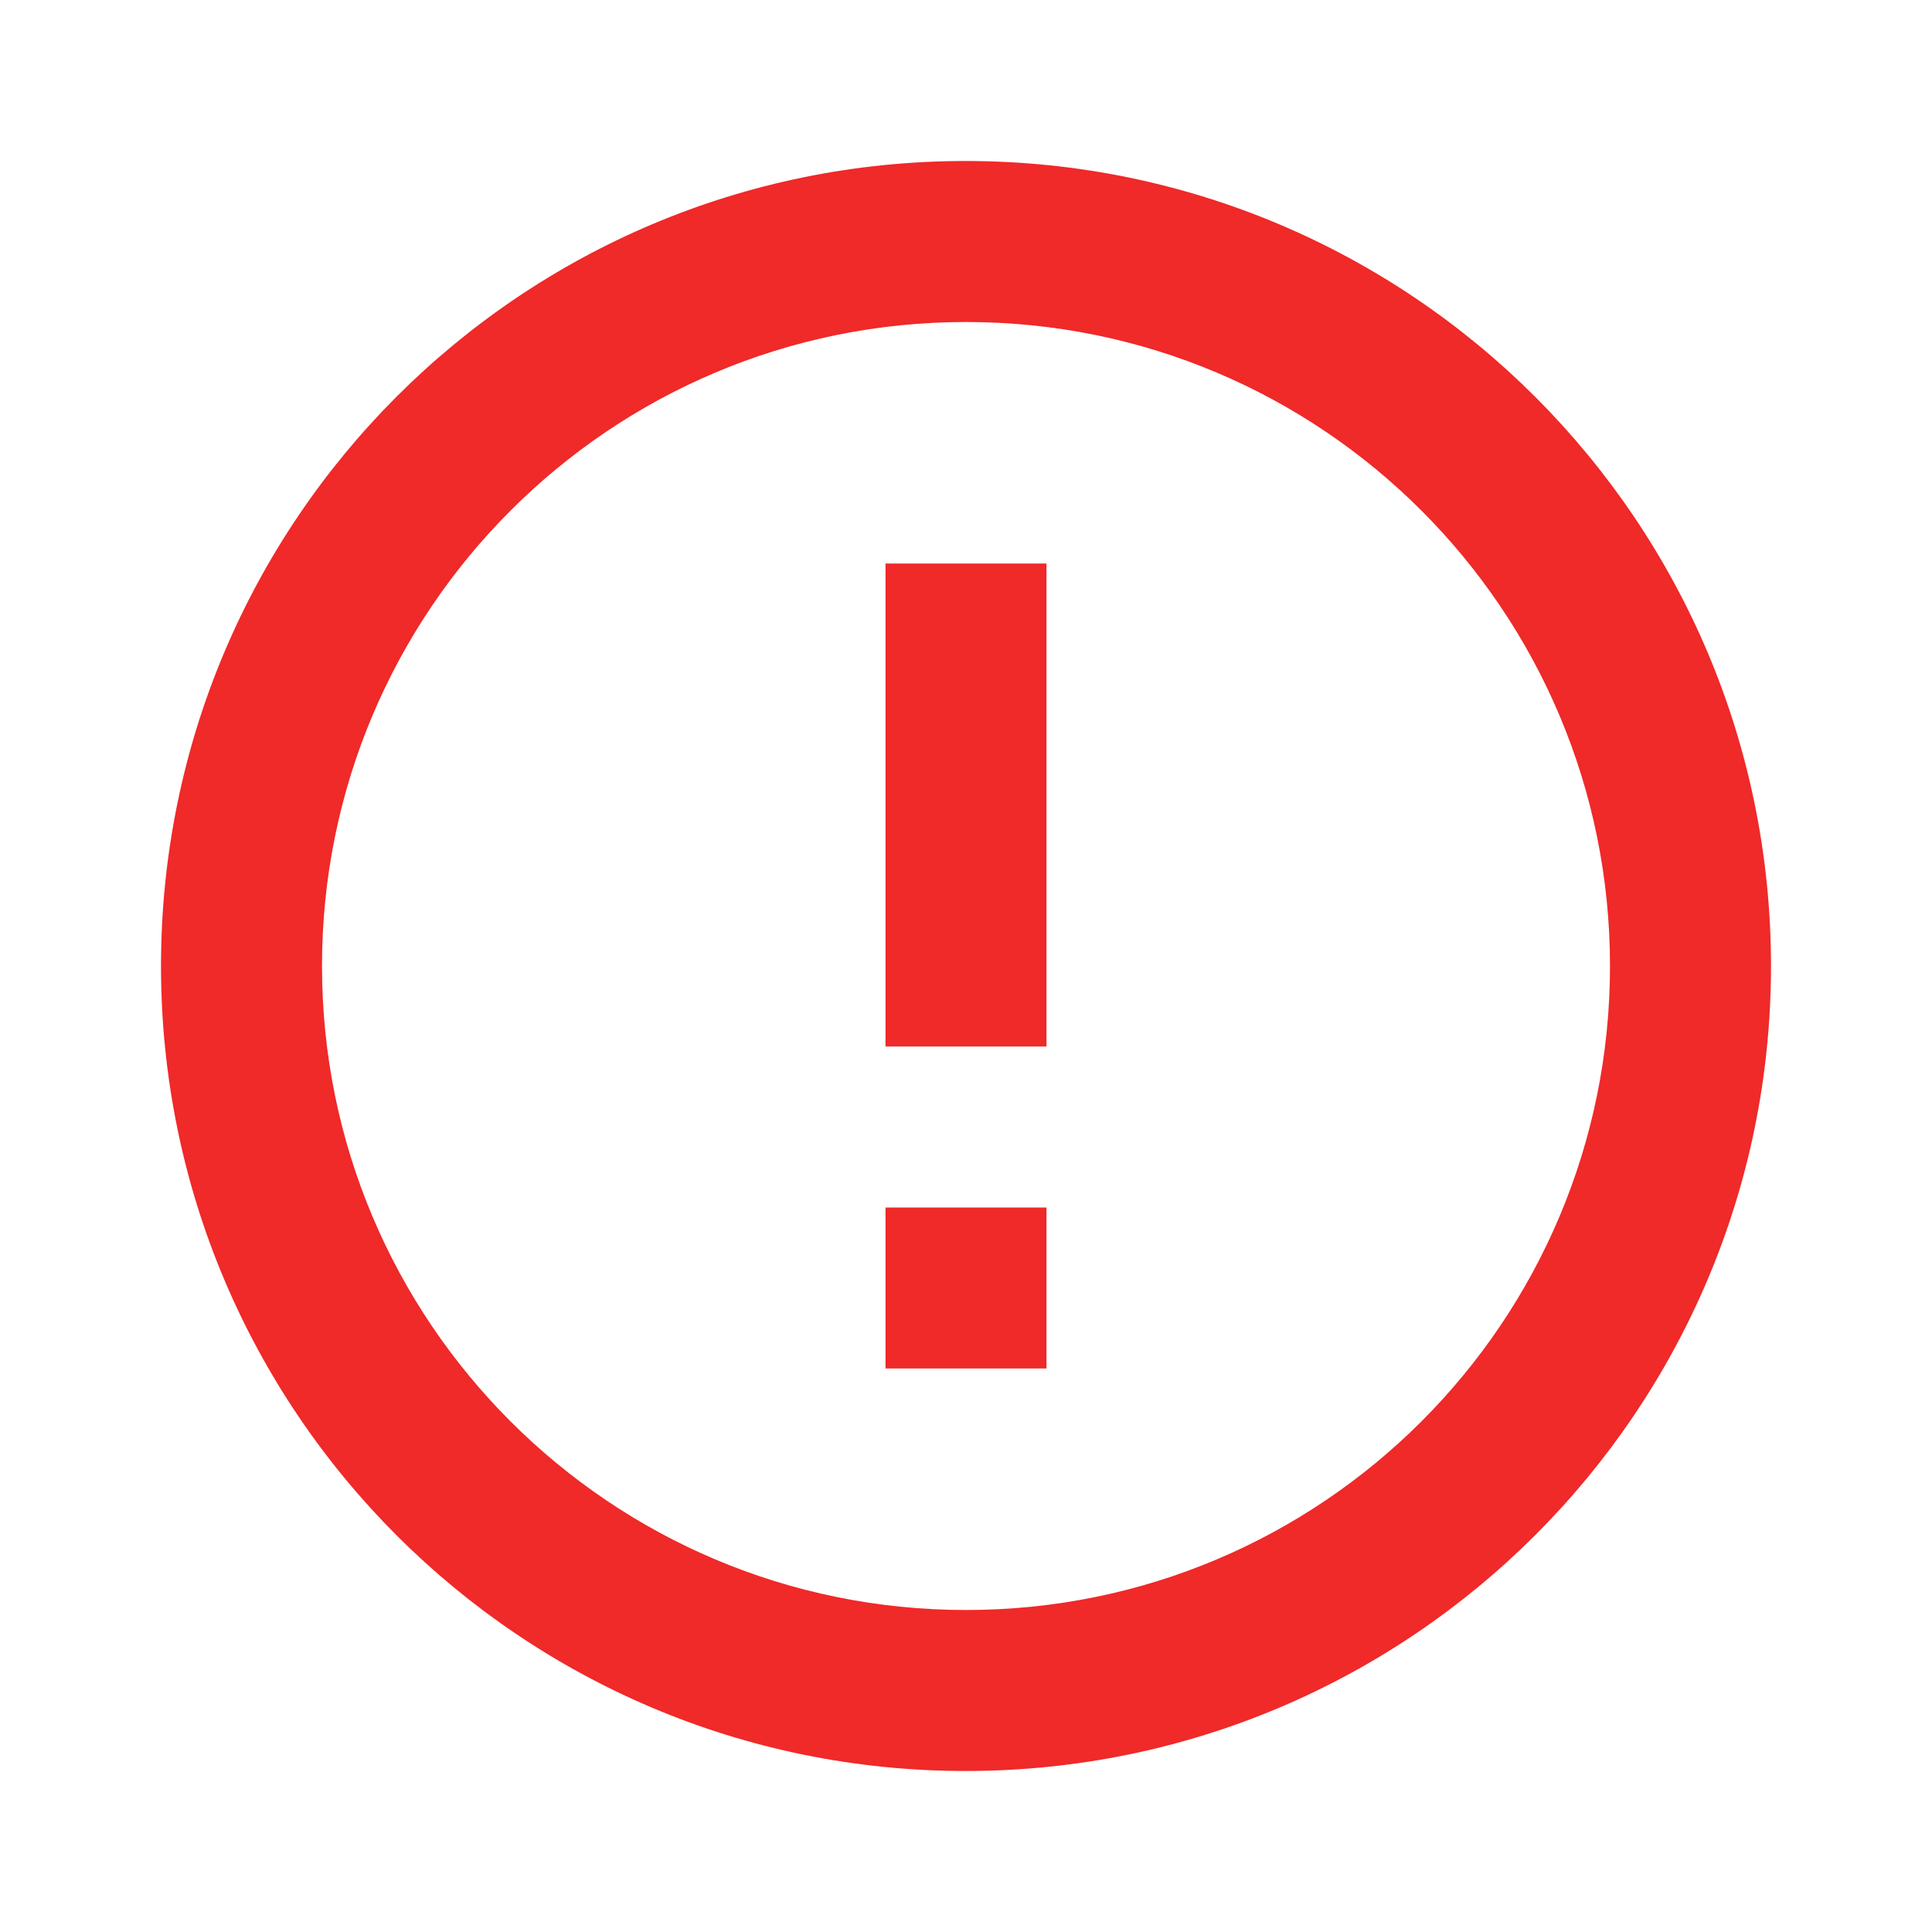 <svg viewBox="0 0 48 48" xmlns="http://www.w3.org/2000/svg"><path d="M0 0h48v48H0V0z" fill="none"></path><path d="M22 30h4v4h-4zm0-16h4v12h-4zm1.99-10C12.94 4 4 12.95 4 24s8.94 20 19.99 20S44 35.05 44 24 35.04 4 23.99 4zM24 40c-8.84 0-16-7.16-16-16S15.16 8 24 8s16 7.16 16 16-7.16 16-16 16z" fill="#f02929" class="fill-000000"></path></svg>